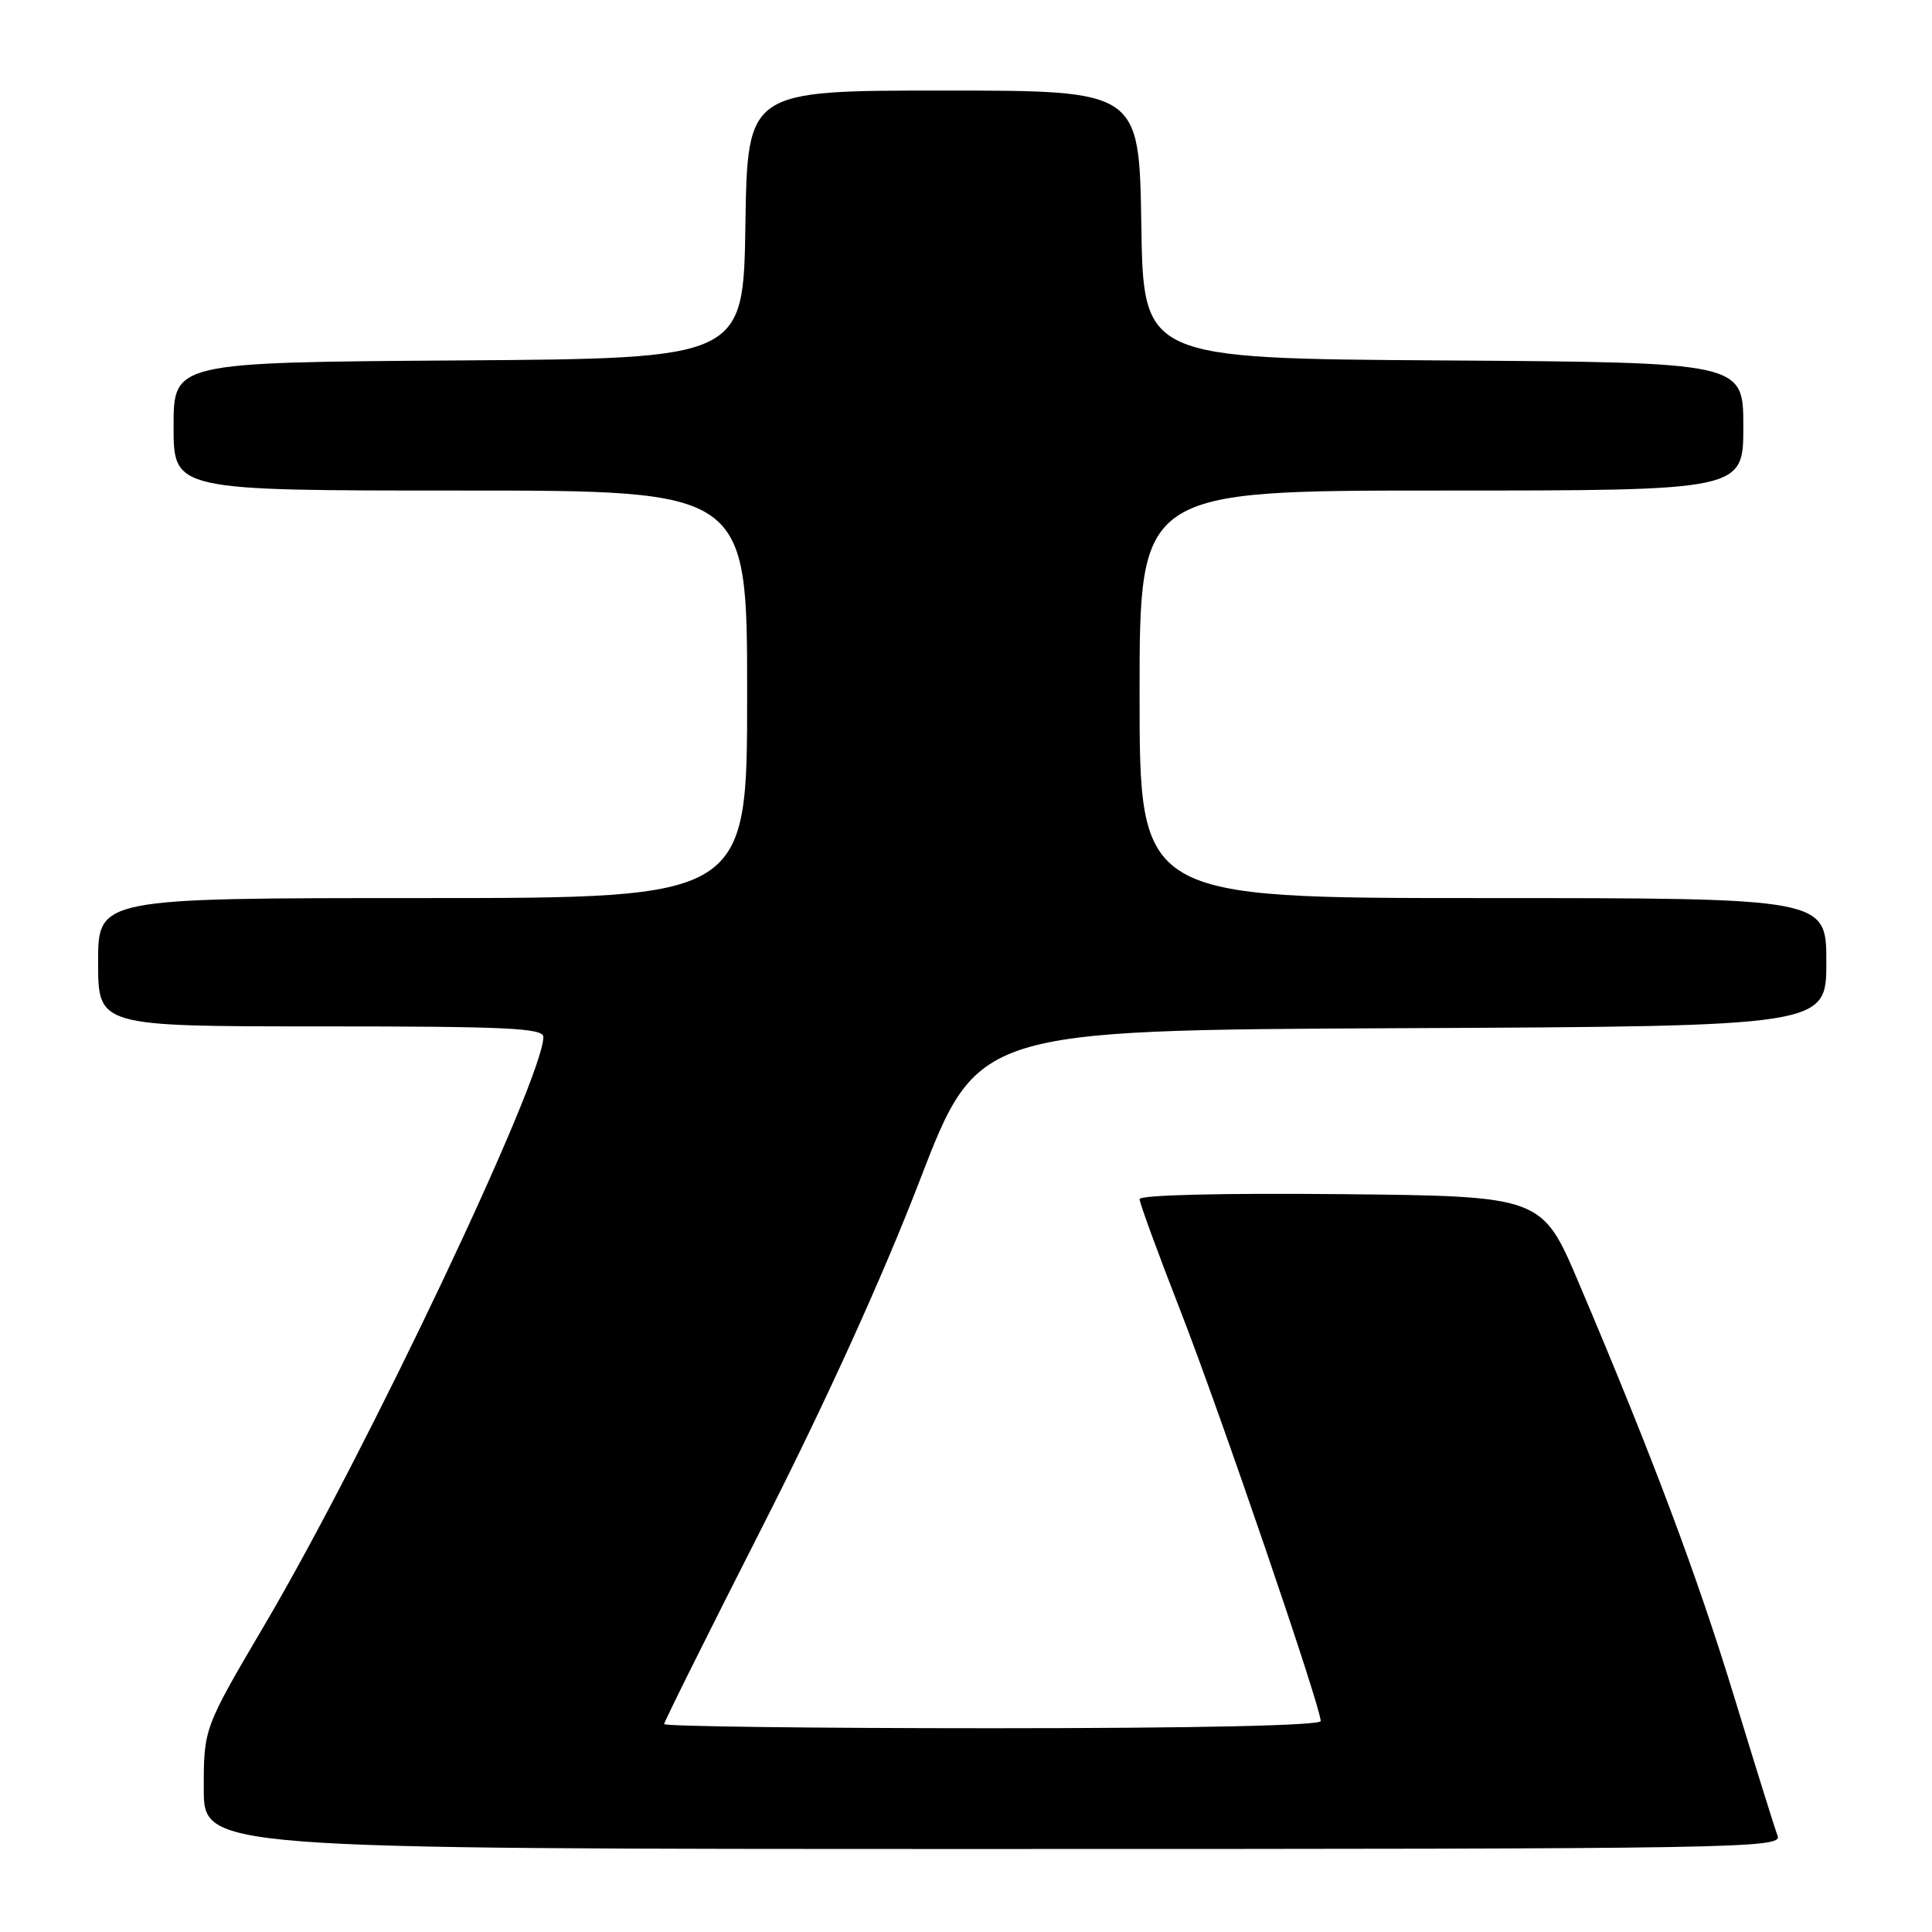 <?xml version="1.0" encoding="UTF-8" standalone="no"?>
<!DOCTYPE svg PUBLIC "-//W3C//DTD SVG 1.1//EN" "http://www.w3.org/Graphics/SVG/1.1/DTD/svg11.dtd" >
<svg xmlns="http://www.w3.org/2000/svg" xmlns:xlink="http://www.w3.org/1999/xlink" version="1.1" viewBox="0 0 256 256">
 <g >
 <path fill="currentColor"
d=" M 235.54 243.25 C 235.17 242.29 232.61 234.07 229.84 225.00 C 224.90 208.81 218.92 192.88 209.20 170.00 C 204.32 158.50 204.32 158.50 177.66 158.23 C 161.94 158.08 151.00 158.34 151.00 158.89 C 151.00 159.39 153.43 166.04 156.40 173.65 C 161.68 187.20 175.00 226.16 175.00 228.05 C 175.00 228.64 158.45 229.00 131.50 229.00 C 107.58 229.00 88.00 228.75 88.00 228.45 C 88.00 228.15 93.88 216.34 101.07 202.20 C 109.37 185.88 116.95 169.20 121.84 156.50 C 129.54 136.50 129.54 136.50 185.77 136.24 C 242.00 135.98 242.00 135.98 242.00 127.49 C 242.00 119.00 242.00 119.00 196.50 119.00 C 151.00 119.00 151.00 119.00 151.00 92.00 C 151.00 65.00 151.00 65.00 191.00 65.00 C 231.00 65.00 231.00 65.00 231.00 56.51 C 231.00 48.02 231.00 48.02 191.25 47.76 C 151.50 47.50 151.50 47.50 151.23 29.75 C 150.95 12.00 150.95 12.00 125.00 12.00 C 99.05 12.00 99.05 12.00 98.77 29.75 C 98.50 47.50 98.50 47.50 60.75 47.76 C 23.00 48.02 23.00 48.02 23.00 56.51 C 23.00 65.00 23.00 65.00 61.00 65.00 C 99.00 65.00 99.00 65.00 99.00 92.00 C 99.00 119.00 99.00 119.00 56.00 119.00 C 13.00 119.00 13.00 119.00 13.00 127.50 C 13.00 136.00 13.00 136.00 42.50 136.00 C 67.06 136.00 72.00 136.23 72.00 137.39 C 72.00 142.94 48.60 192.31 35.09 215.25 C 27.00 229.00 27.00 229.00 27.00 237.00 C 27.00 245.00 27.00 245.00 131.61 245.00 C 230.82 245.00 236.18 244.91 235.54 243.25 Z "/>
</g>
</svg>